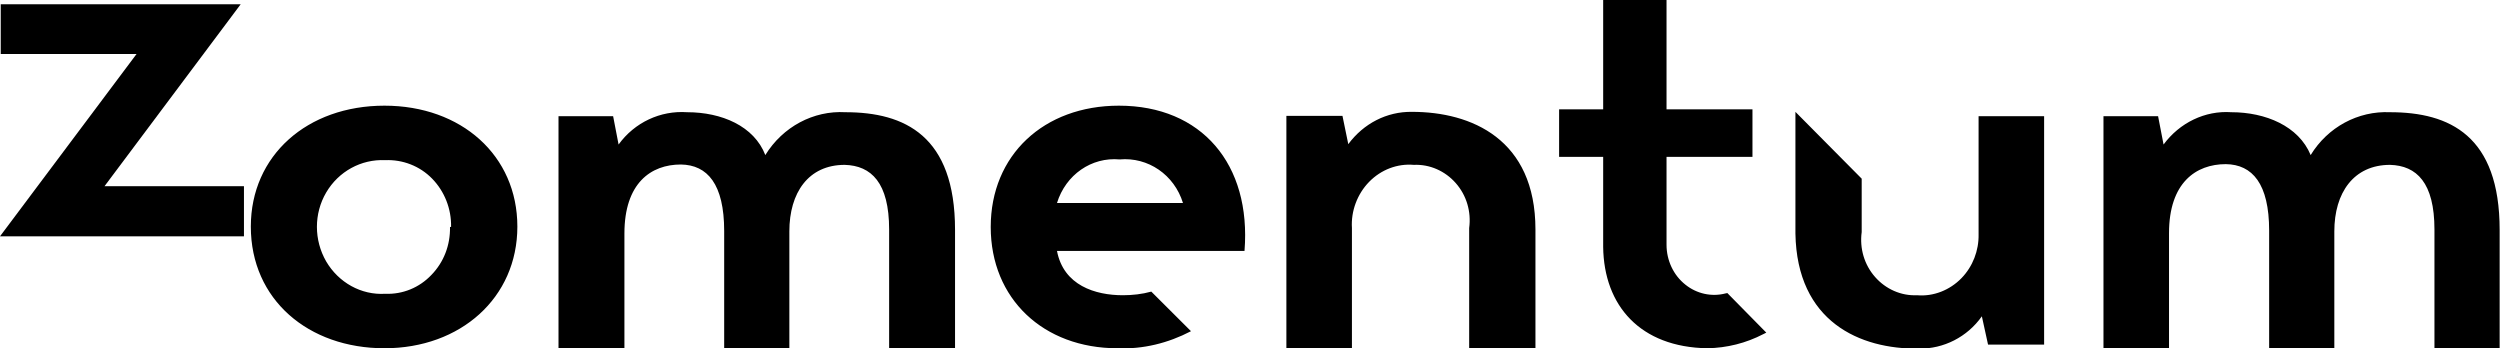 <svg xmlns="http://www.w3.org/2000/svg" viewBox="0 0 201 28"><svg width="20" height="19" viewBox="0 0 20 19" fill="none" x="0">
<path d="M15.165 0.343H19.351L8.402 14.971H19.614V19H0L10.978 4.343H0.059V0.343H15.165Z" fill="black"/>
</svg><svg width="181" height="28" viewBox="0 0 181 28" fill="none" x="20">
<path d="M10.91 8.496C17.087 8.496 21.596 12.496 21.596 18.219C21.596 23.942 17.029 28 10.91 28C4.792 28 0.166 24.088 0.166 18.219C0.166 12.496 4.704 8.496 10.91 8.496ZM35.238 9.022C38.019 9.022 40.625 10.131 41.532 12.467C42.937 10.19 45.397 8.876 47.973 9.022C52.745 9.022 56.785 10.92 56.785 18.482V28.029H51.486V18.453C51.486 14.686 50.051 13.314 47.914 13.255C44.987 13.255 43.464 15.504 43.464 18.599V28.029H38.224V18.569C38.224 14.803 36.877 13.255 34.74 13.226C32.34 13.226 30.203 14.715 30.203 18.774V28.029H24.904V9.343H29.295L29.734 11.62C31.022 9.839 33.101 8.876 35.238 9.022ZM93.525 8.993C98.297 8.993 103.45 11.182 103.45 18.453V28H98.121V18.336C98.297 17.022 97.916 15.708 97.038 14.715C96.189 13.752 94.96 13.197 93.672 13.255C92.354 13.139 91.037 13.635 90.071 14.628C89.134 15.591 88.607 16.963 88.695 18.336V28H83.425V9.314H87.934L88.402 11.591C89.632 9.927 91.505 8.963 93.525 8.993ZM159.395 9.022C162.147 9.022 164.811 10.131 165.777 12.467C167.153 10.219 169.583 8.905 172.159 9.022C176.96 9.022 180.971 10.92 180.971 18.482V28.029H175.73V18.453C175.73 14.686 174.296 13.314 172.159 13.255C169.231 13.255 167.68 15.504 167.68 18.599V28.029H162.439V18.54C162.439 14.774 161.093 13.226 158.956 13.197C156.555 13.197 154.389 14.686 154.389 18.744V28H149.119V9.343H153.51L153.95 11.62C155.238 9.869 157.287 8.876 159.395 9.022ZM113.989 0V8.788H120.898V12.613H113.989V19.679C113.989 20.934 114.545 22.131 115.511 22.89C116.419 23.62 117.619 23.883 118.731 23.591L118.878 23.562L122.01 26.744L121.776 26.861C120.371 27.591 118.848 27.971 117.268 28C111.881 27.912 108.953 24.584 108.895 19.854V19.679V12.613H105.352V8.788H108.895V0H113.989ZM144.347 9.343V27.708H139.839L139.341 25.431C138.17 27.095 136.267 28.058 134.277 28.029C129.534 28.088 124.469 25.869 124.352 18.774V18.569V8.993L129.68 14.365V18.657C129.505 19.971 129.885 21.285 130.763 22.277C131.612 23.241 132.842 23.796 134.13 23.737C135.448 23.854 136.765 23.328 137.702 22.365C138.609 21.431 139.107 20.146 139.078 18.832V18.686V9.343H144.347ZM69.959 8.496C76.604 8.496 80.615 13.197 80.058 20.175H64.982C65.509 22.949 68.056 23.737 70.281 23.737C71.042 23.737 71.832 23.65 72.564 23.445L75.755 26.628C73.911 27.591 71.891 28.088 69.841 28C63.898 28 59.654 24.029 59.654 18.248C59.654 12.467 63.928 8.496 69.959 8.496ZM6.226 15.475C5.231 17.168 5.231 19.299 6.226 21.022C7.221 22.715 9.037 23.737 10.969 23.62C12.374 23.679 13.721 23.124 14.687 22.102C15.682 21.08 16.209 19.708 16.18 18.248H16.267C16.297 16.788 15.741 15.387 14.745 14.365C13.75 13.343 12.374 12.818 10.969 12.876C9.037 12.788 7.221 13.781 6.226 15.475ZM75.111 16.321C74.408 14.044 72.301 12.613 70.017 12.818C67.763 12.613 65.684 14.044 64.982 16.321H75.111Z" fill="black"/>
</svg></svg>
